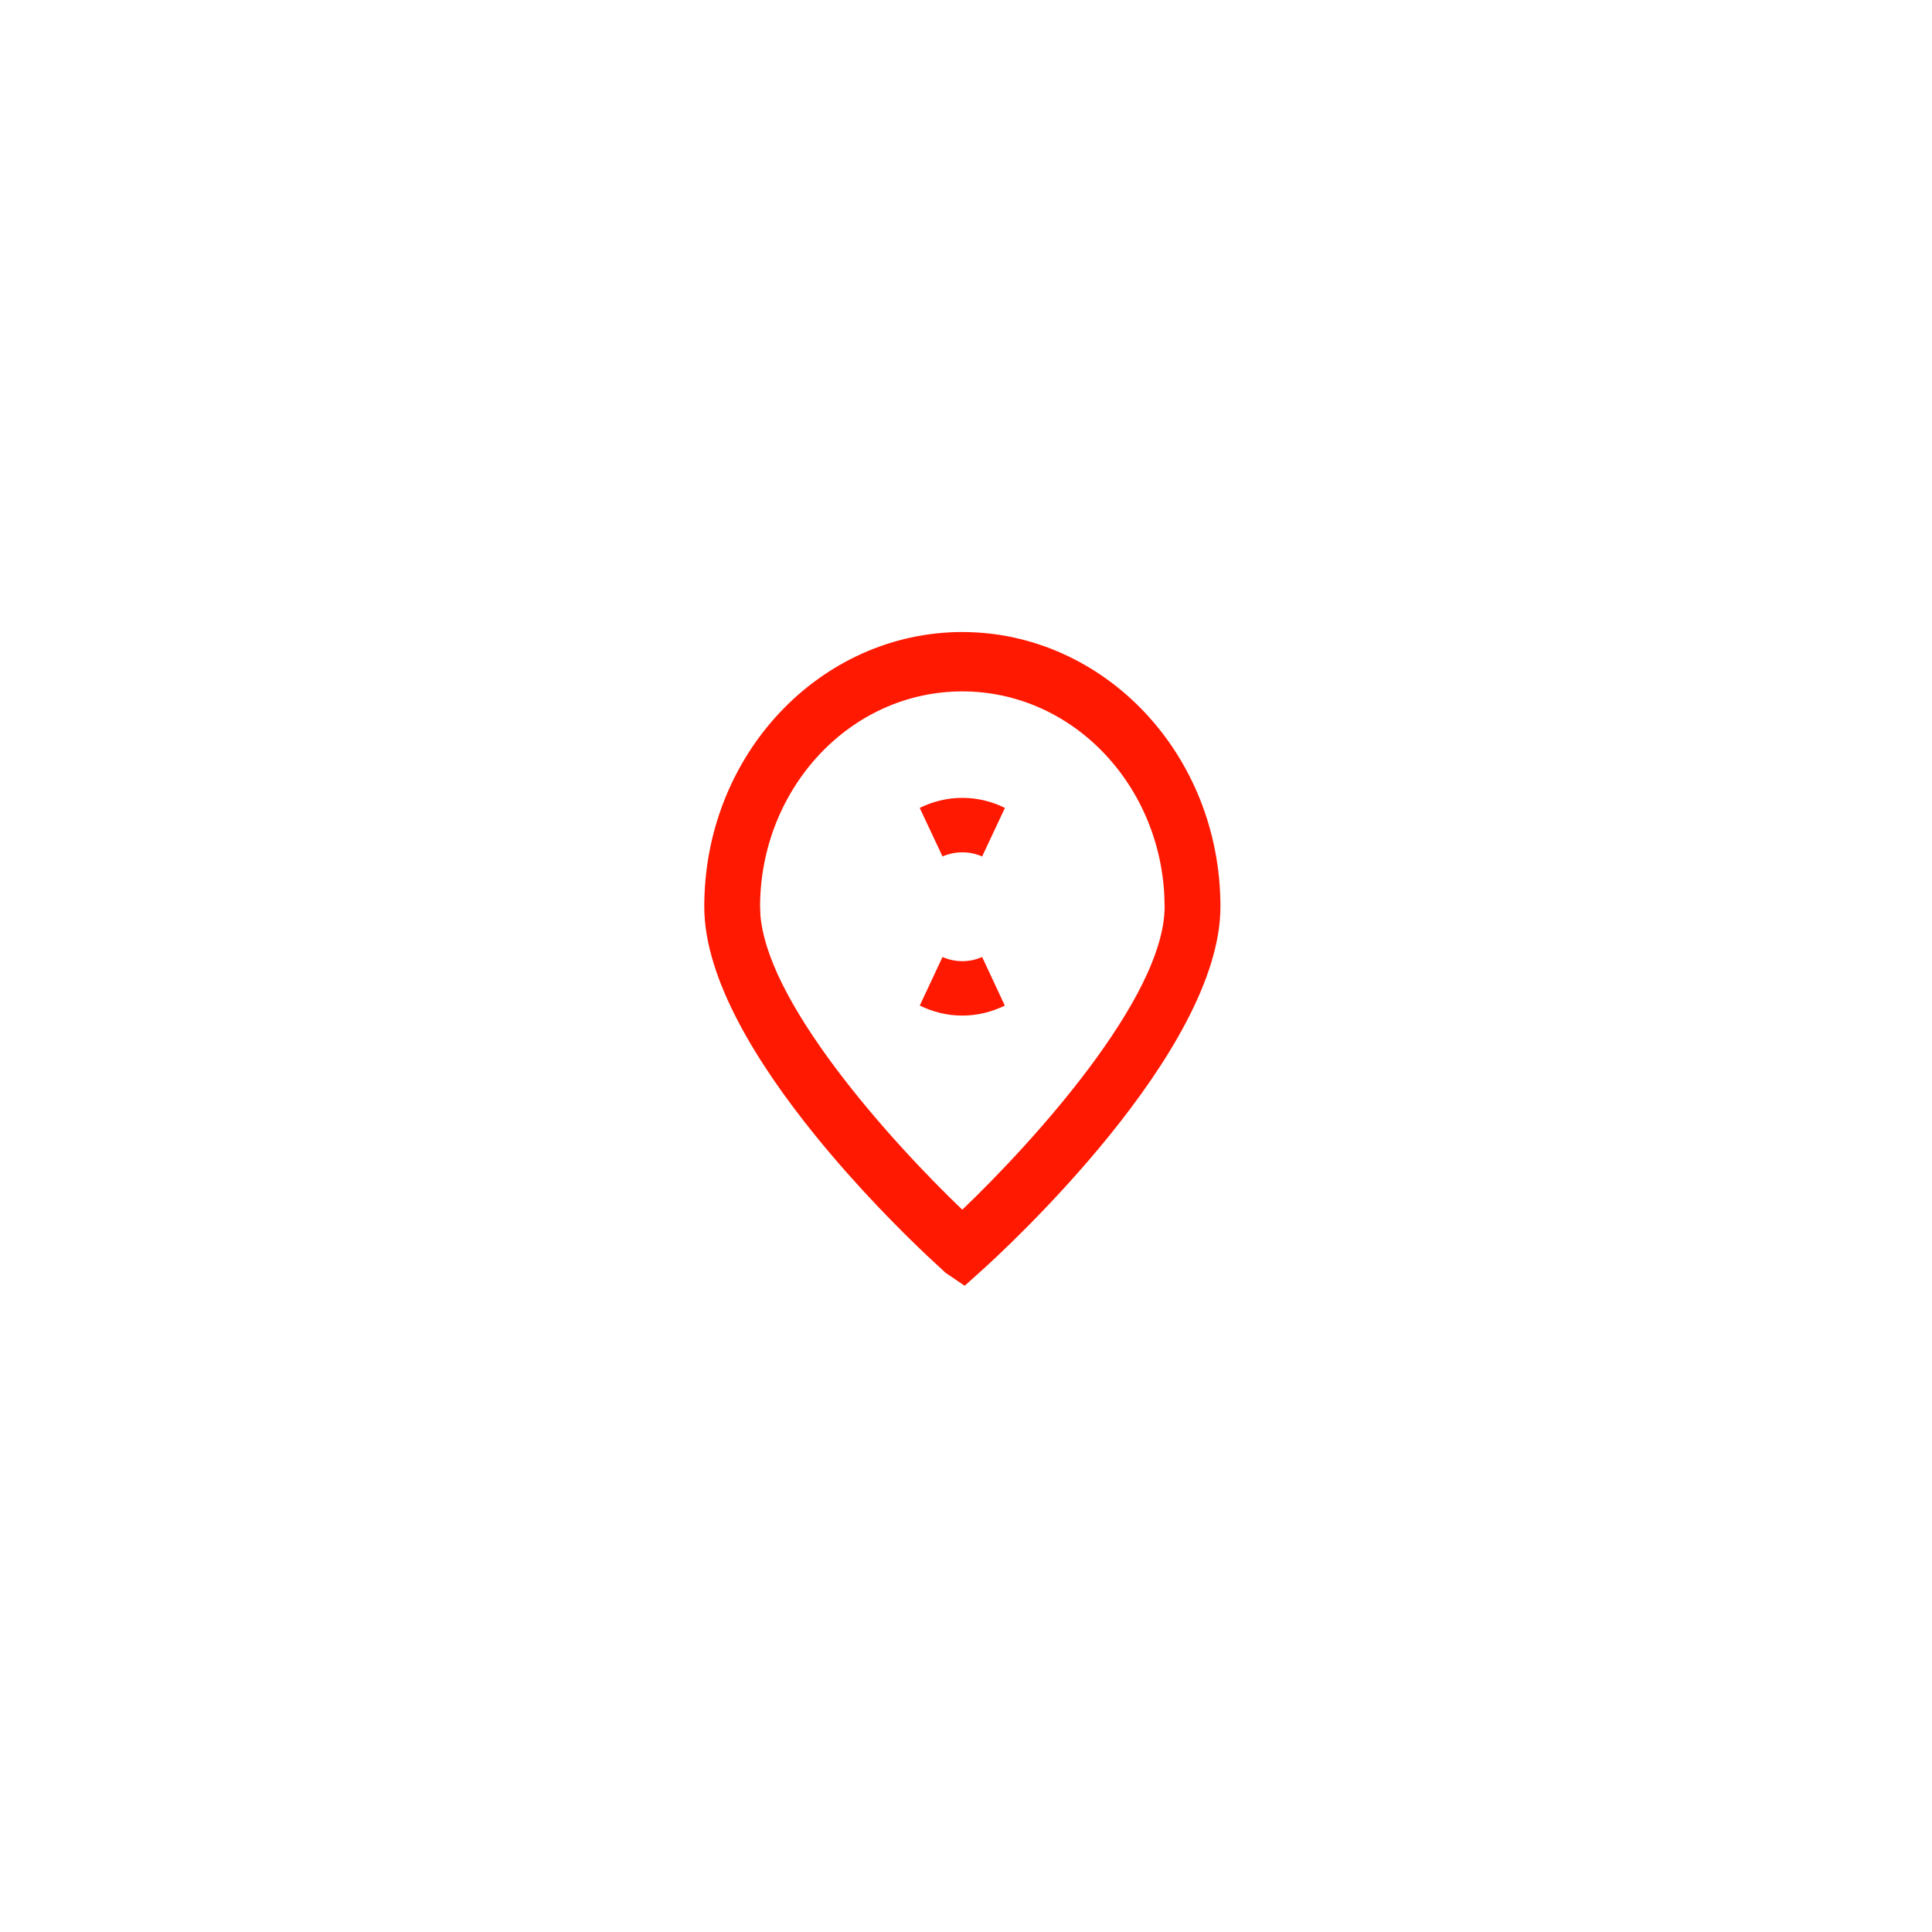 <svg width="36" height="36" viewBox="0 0 36 36" fill="none" xmlns="http://www.w3.org/2000/svg">
<g filter="url(#filter0_d_3216_26930)">
<circle cx="17.961" cy="17.961" r="13.961" fill="white"/>
<circle cx="17.961" cy="17.961" r="13.461" stroke="white"/>
</g>
<path d="M17.931 12.277C20.282 12.277 22.241 14.315 22.241 16.895C22.241 17.455 22.029 18.108 21.663 18.807C21.3 19.5 20.805 20.199 20.287 20.84C19.251 22.121 18.156 23.125 17.933 23.325L17.93 23.323L17.616 23.032C17.166 22.606 16.355 21.801 15.577 20.839C15.058 20.198 14.563 19.5 14.2 18.807C13.833 18.108 13.623 17.455 13.623 16.895C13.623 14.315 15.581 12.277 17.931 12.277ZM17.931 12.383C15.546 12.386 13.665 14.435 13.663 16.895L13.671 17.097C13.712 17.571 13.886 18.066 14.12 18.54C14.39 19.088 14.759 19.651 15.16 20.188C15.961 21.261 16.924 22.27 17.586 22.903L17.931 23.232L18.277 22.902C18.939 22.269 19.902 21.261 20.704 20.187C21.104 19.65 21.473 19.087 21.743 18.539C22.009 17.997 22.201 17.429 22.201 16.895L22.195 16.666C22.08 14.308 20.243 12.386 17.932 12.383H17.931Z" fill="#FF1901" stroke="#FF1901"/>
<path d="M18.505 18.288C18.328 18.374 18.134 18.424 17.932 18.424C17.73 18.424 17.536 18.375 17.358 18.288C17.532 18.366 17.726 18.41 17.932 18.41C18.138 18.41 18.331 18.366 18.505 18.288ZM17.932 15.367C18.134 15.367 18.328 15.416 18.505 15.503C18.331 15.425 18.138 15.382 17.932 15.382C17.726 15.382 17.532 15.425 17.358 15.503C17.535 15.416 17.73 15.367 17.932 15.367Z" fill="#FF1901" stroke="#FF1901"/>
<defs>
<filter id="filter0_d_3216_26930" x="0" y="0" width="35.921" height="35.921" filterUnits="userSpaceOnUse" color-interpolation-filters="sRGB">
<feFlood flood-opacity="0" result="BackgroundImageFix"/>
<feColorMatrix in="SourceAlpha" type="matrix" values="0 0 0 0 0 0 0 0 0 0 0 0 0 0 0 0 0 0 127 0" result="hardAlpha"/>
<feOffset/>
<feGaussianBlur stdDeviation="2"/>
<feComposite in2="hardAlpha" operator="out"/>
<feColorMatrix type="matrix" values="0 0 0 0 0.9 0 0 0 0 0.946 0 0 0 0 1 0 0 0 1 0"/>
<feBlend mode="normal" in2="BackgroundImageFix" result="effect1_dropShadow_3216_26930"/>
<feBlend mode="normal" in="SourceGraphic" in2="effect1_dropShadow_3216_26930" result="shape"/>
</filter>
</defs>
</svg>
